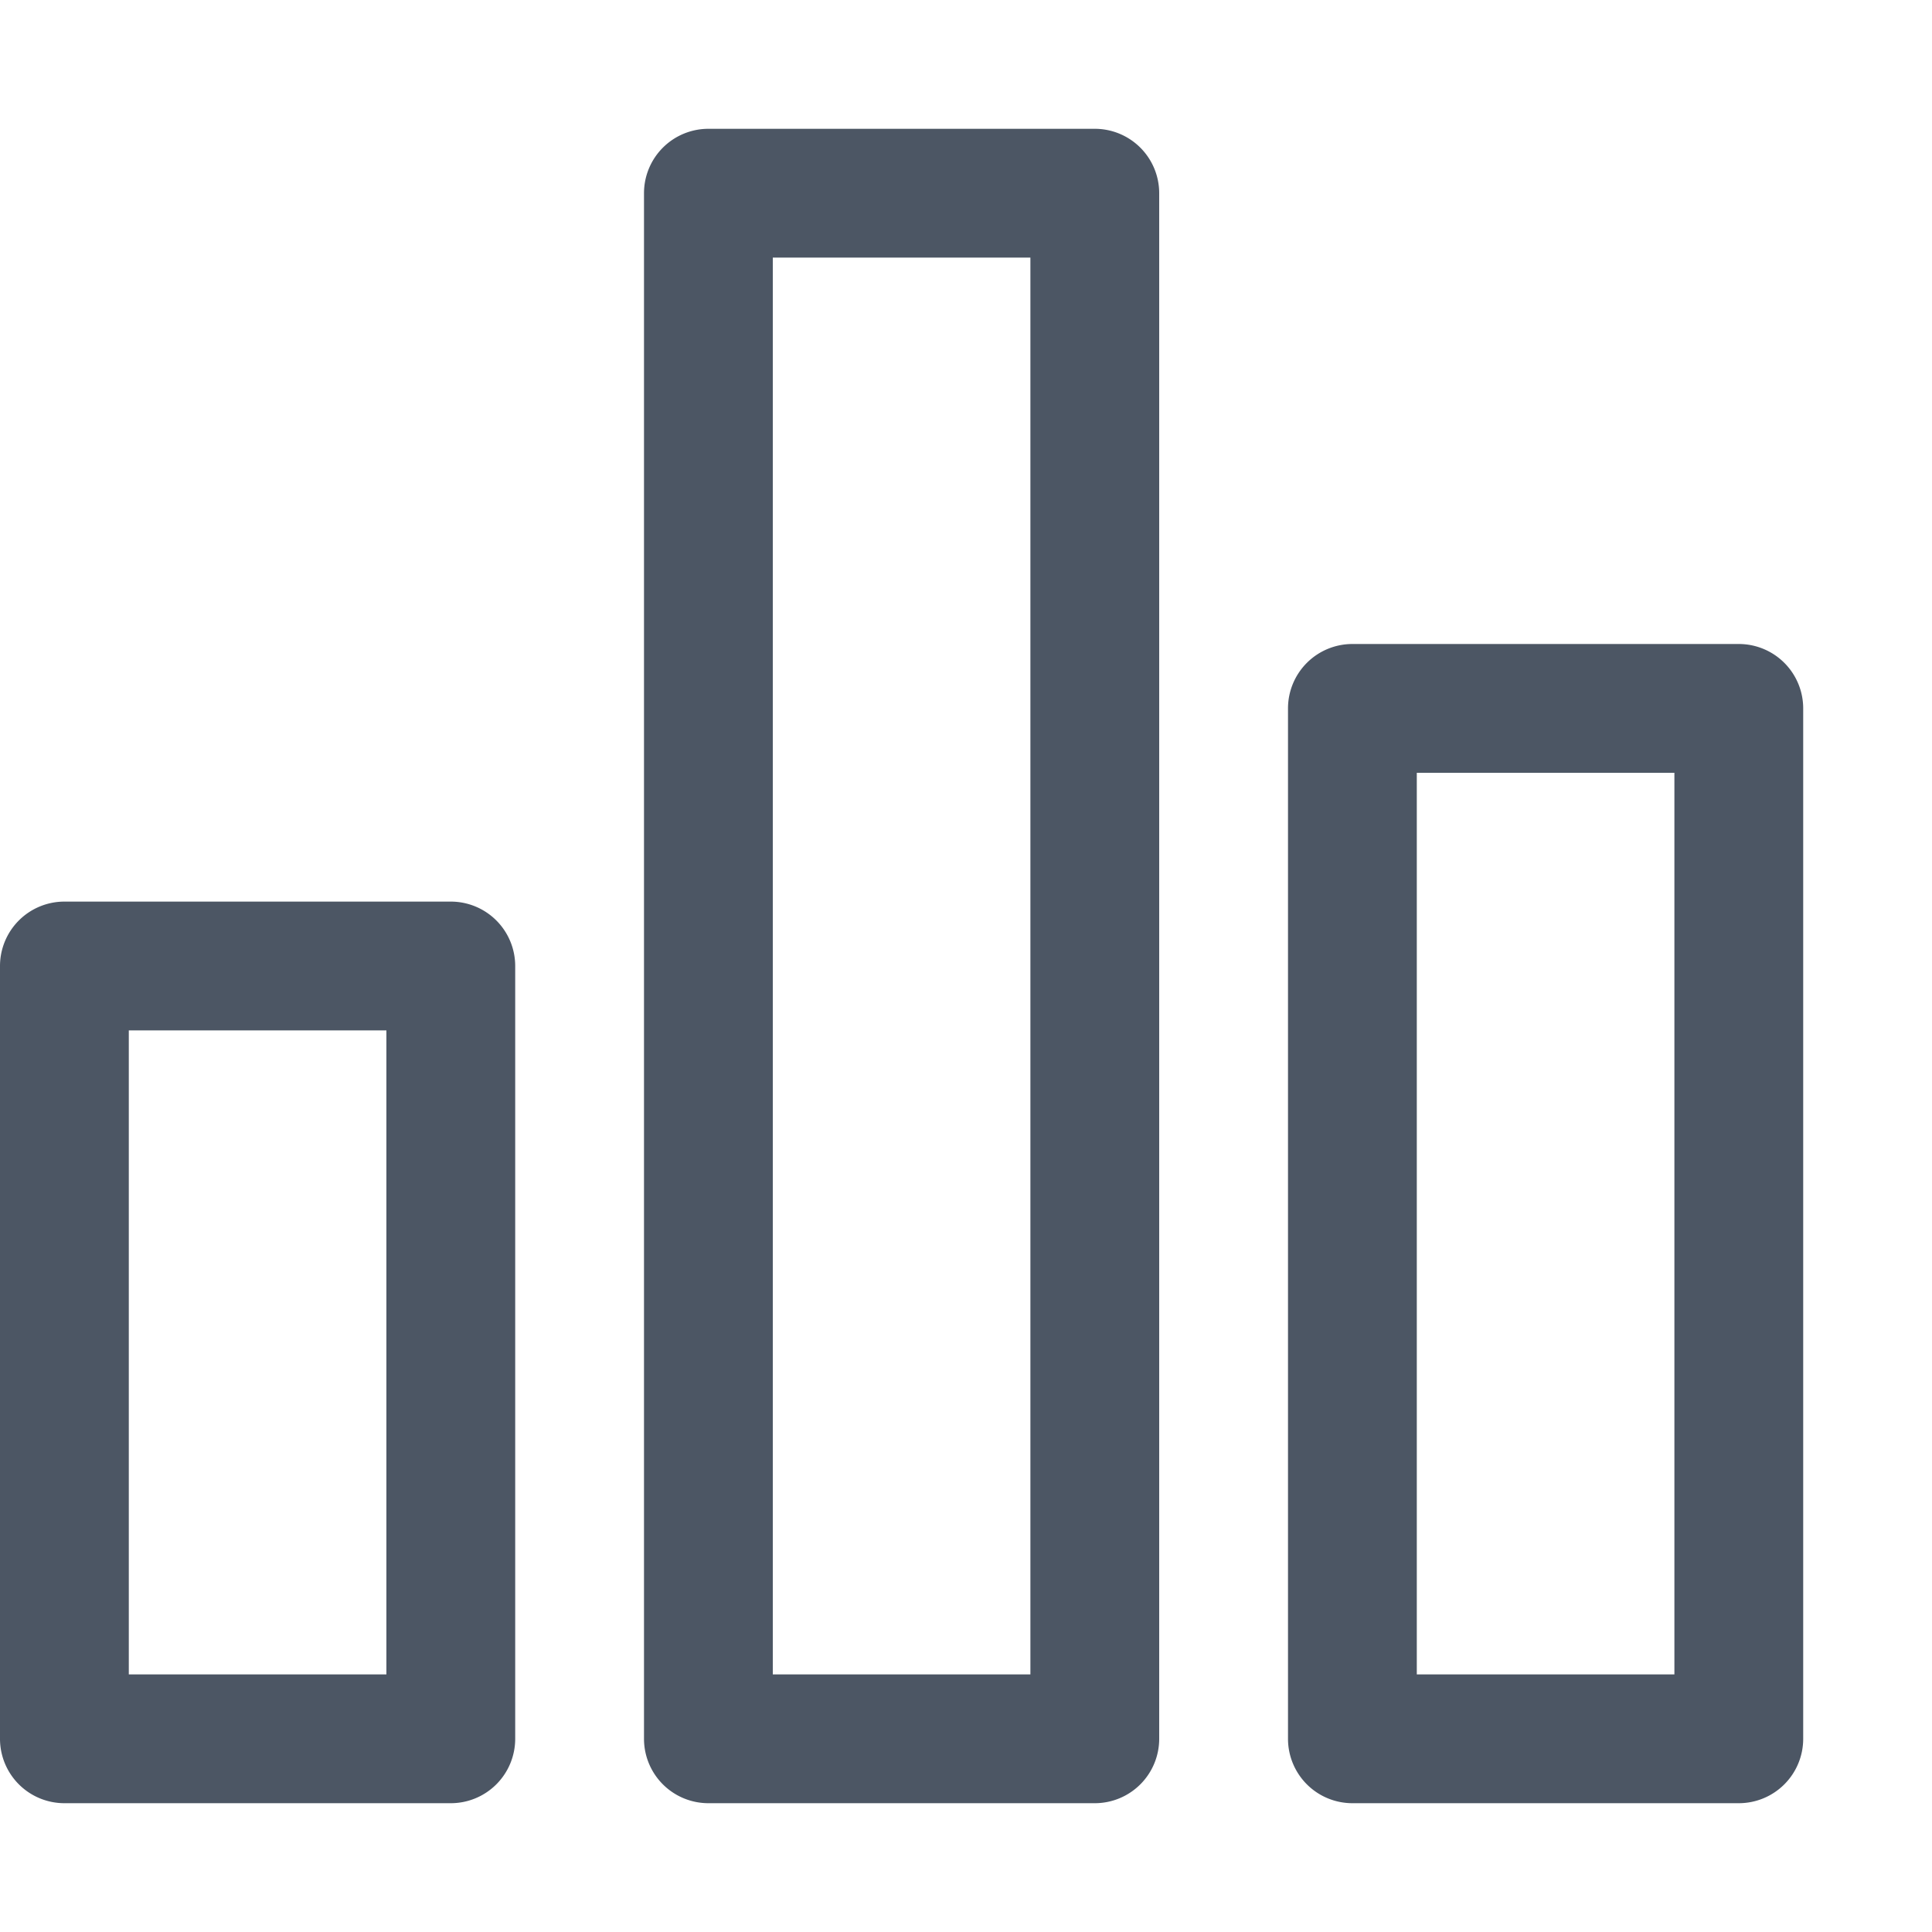 <svg xmlns="http://www.w3.org/2000/svg" width="15" height="15" fill="none"><path fill="#4C5664" fill-rule="evenodd" d="M5 1.5a.5.5 0 0 1 .5-.5h3a.5.5 0 0 1 .5.5v12a.5.5 0 0 1-.5.5h-3a.5.5 0 0 1-.5-.5zM6 13h2V2H6zM0 7.5A.5.5 0 0 1 .5 7h3a.5.5 0 0 1 .5.5v6a.5.5 0 0 1-.5.5h-3a.5.5 0 0 1-.5-.5zM1 8v5h2V8zM10.5 5a.5.5 0 0 0-.5.5v8a.5.5 0 0 0 .5.5h3a.5.5 0 0 0 .5-.5v-8a.5.5 0 0 0-.5-.5zm.5 8V6h2v7z" clip-rule="evenodd"/></svg>